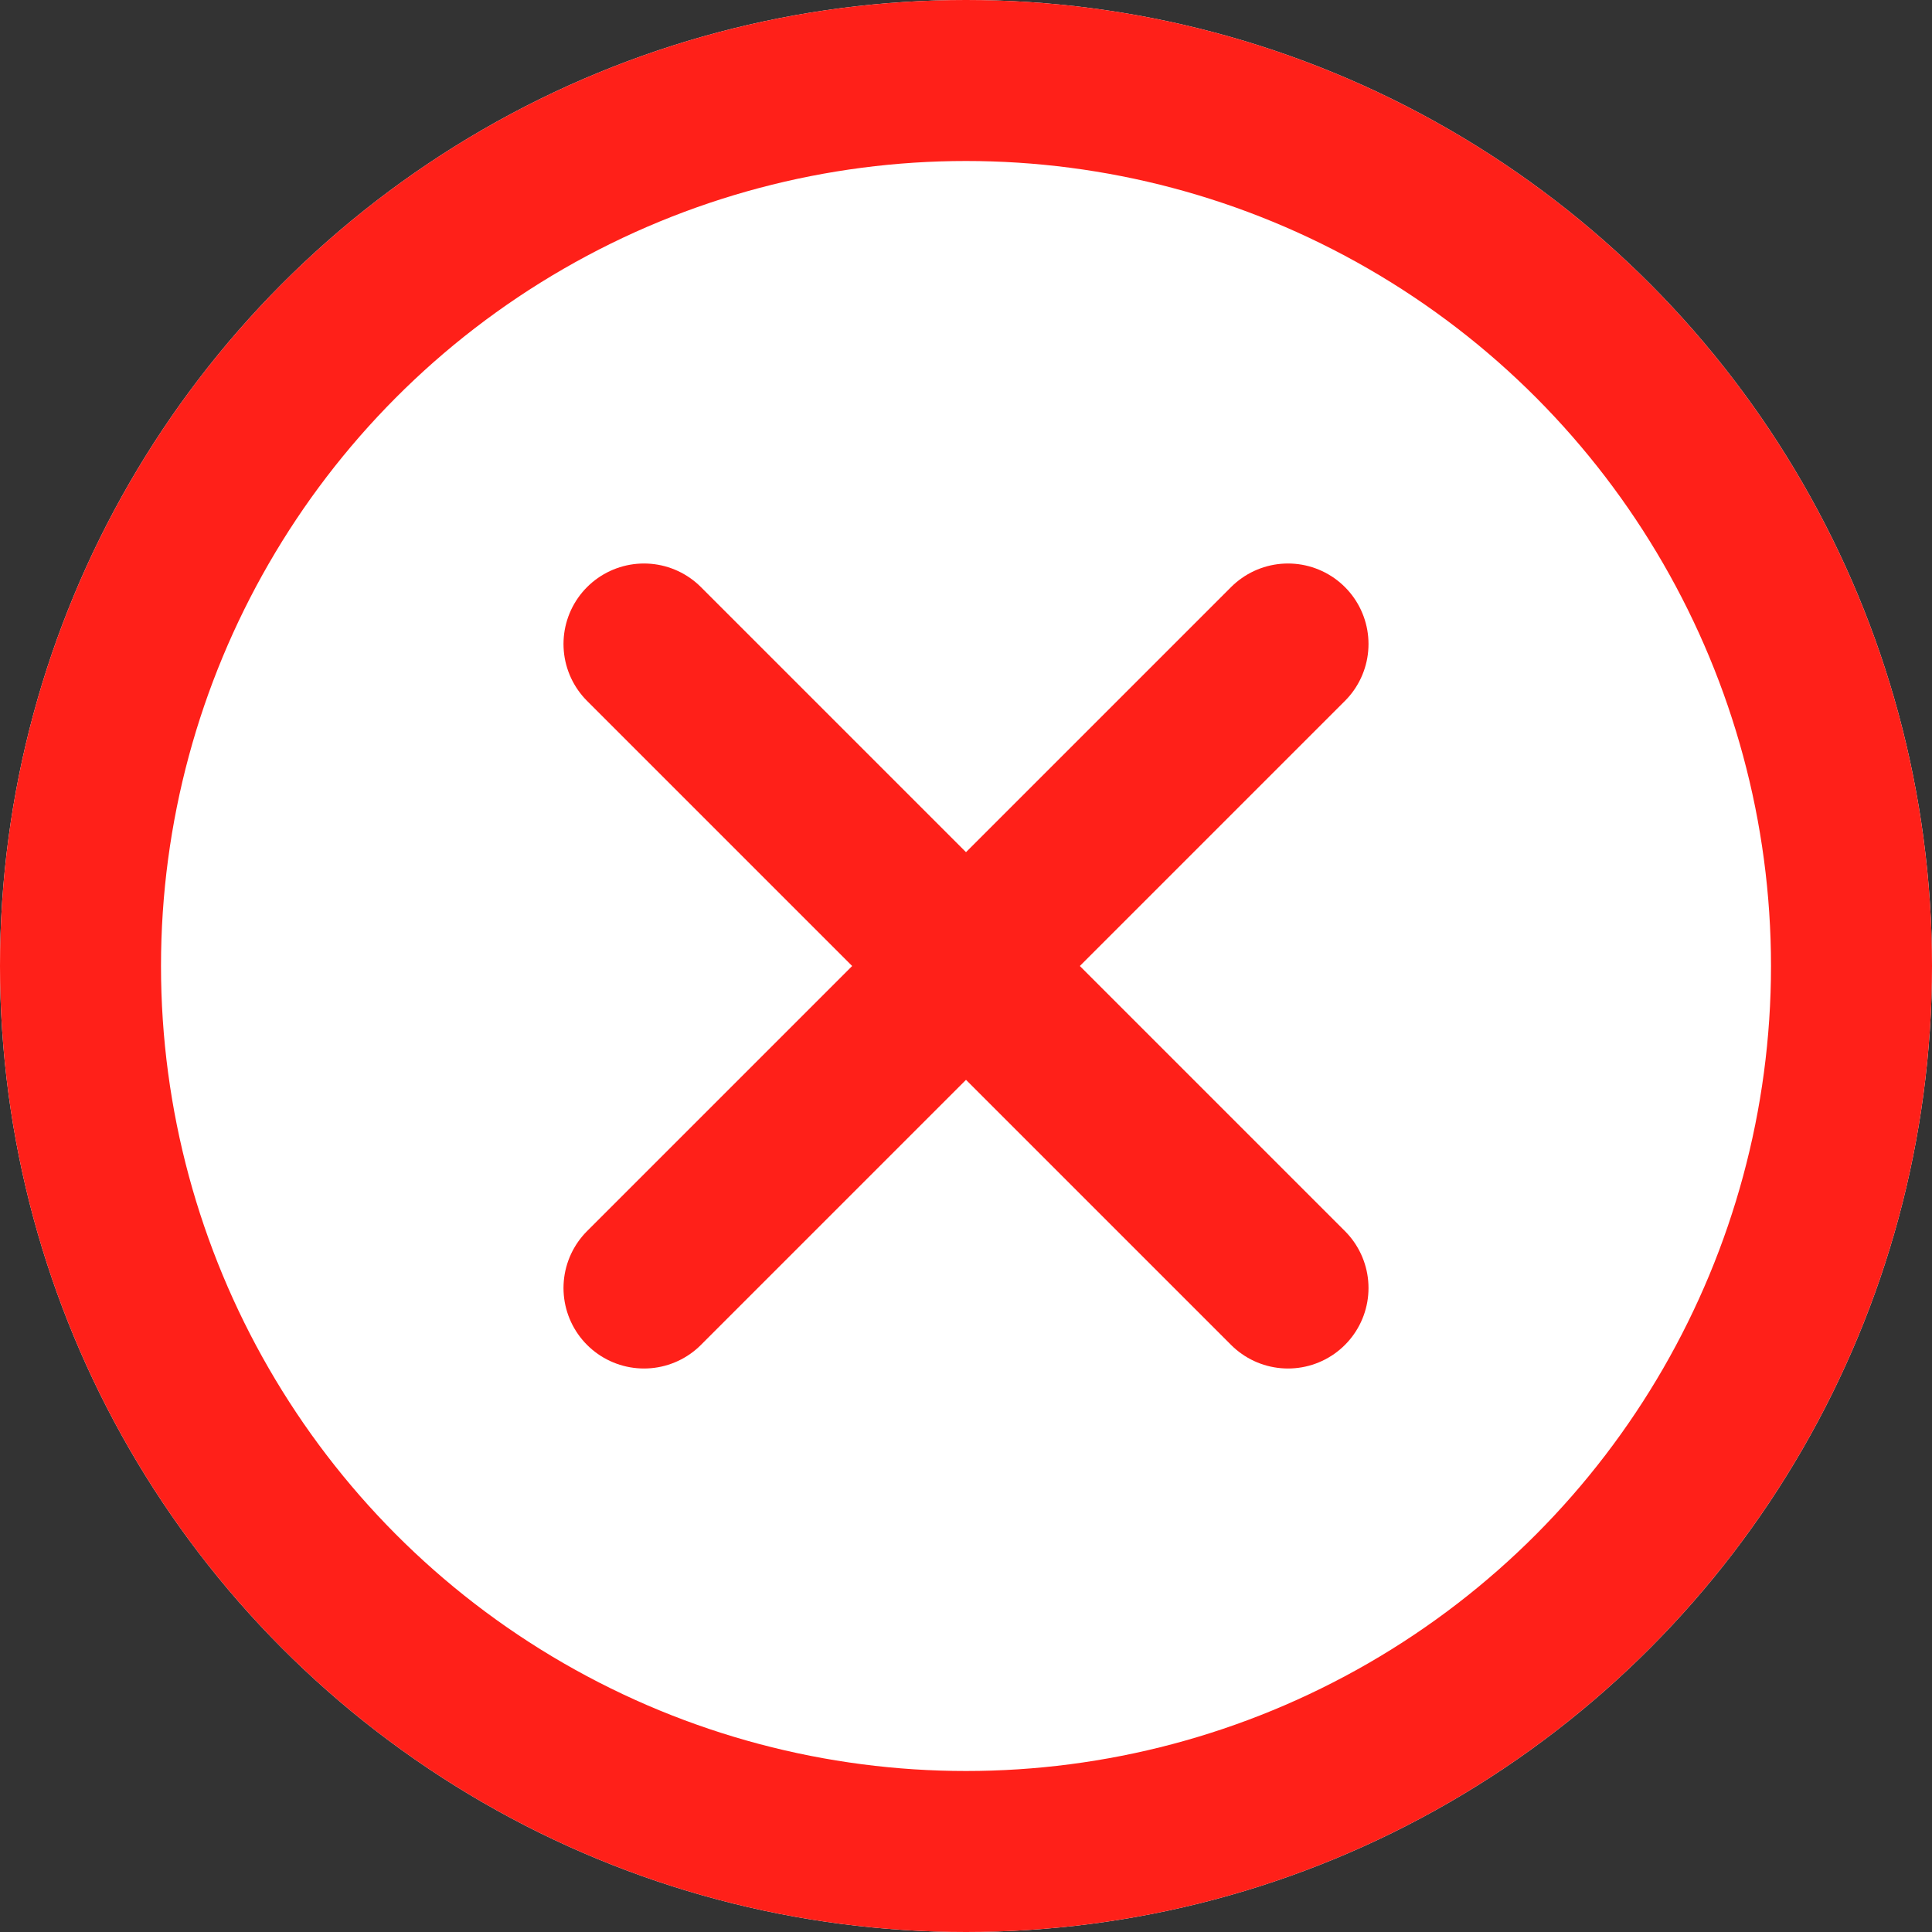 <svg xmlns="http://www.w3.org/2000/svg" width="24" height="24" viewBox="0 0 24 24">
  <rect x="0" y="0" width="24" height="24" fill="#333333" stroke="none"/>
  <g id="x" transform="translate(-5966 -2390)">
    <g id="Elipse_16" data-name="Elipse 16" transform="translate(5966 2390)" fill="#fff" stroke="#ff2019" stroke-width="2">
      <circle cx="12" cy="12" r="12" stroke="none"/>
      <circle cx="12" cy="12" r="11" fill="none"/>
    </g>
    <g id="Grupo_353" data-name="Grupo 353" transform="translate(5974 2398)">
      <line id="Linha_11" data-name="Linha 11" y1="8" x2="8" fill="none" stroke="#ff2019" stroke-linecap="round" stroke-width="2"/>
      <line id="Linha_12" data-name="Linha 12" x1="8" y1="8" fill="none" stroke="#ff2019" stroke-linecap="round" stroke-width="2"/>
    </g>
  </g>
</svg>

